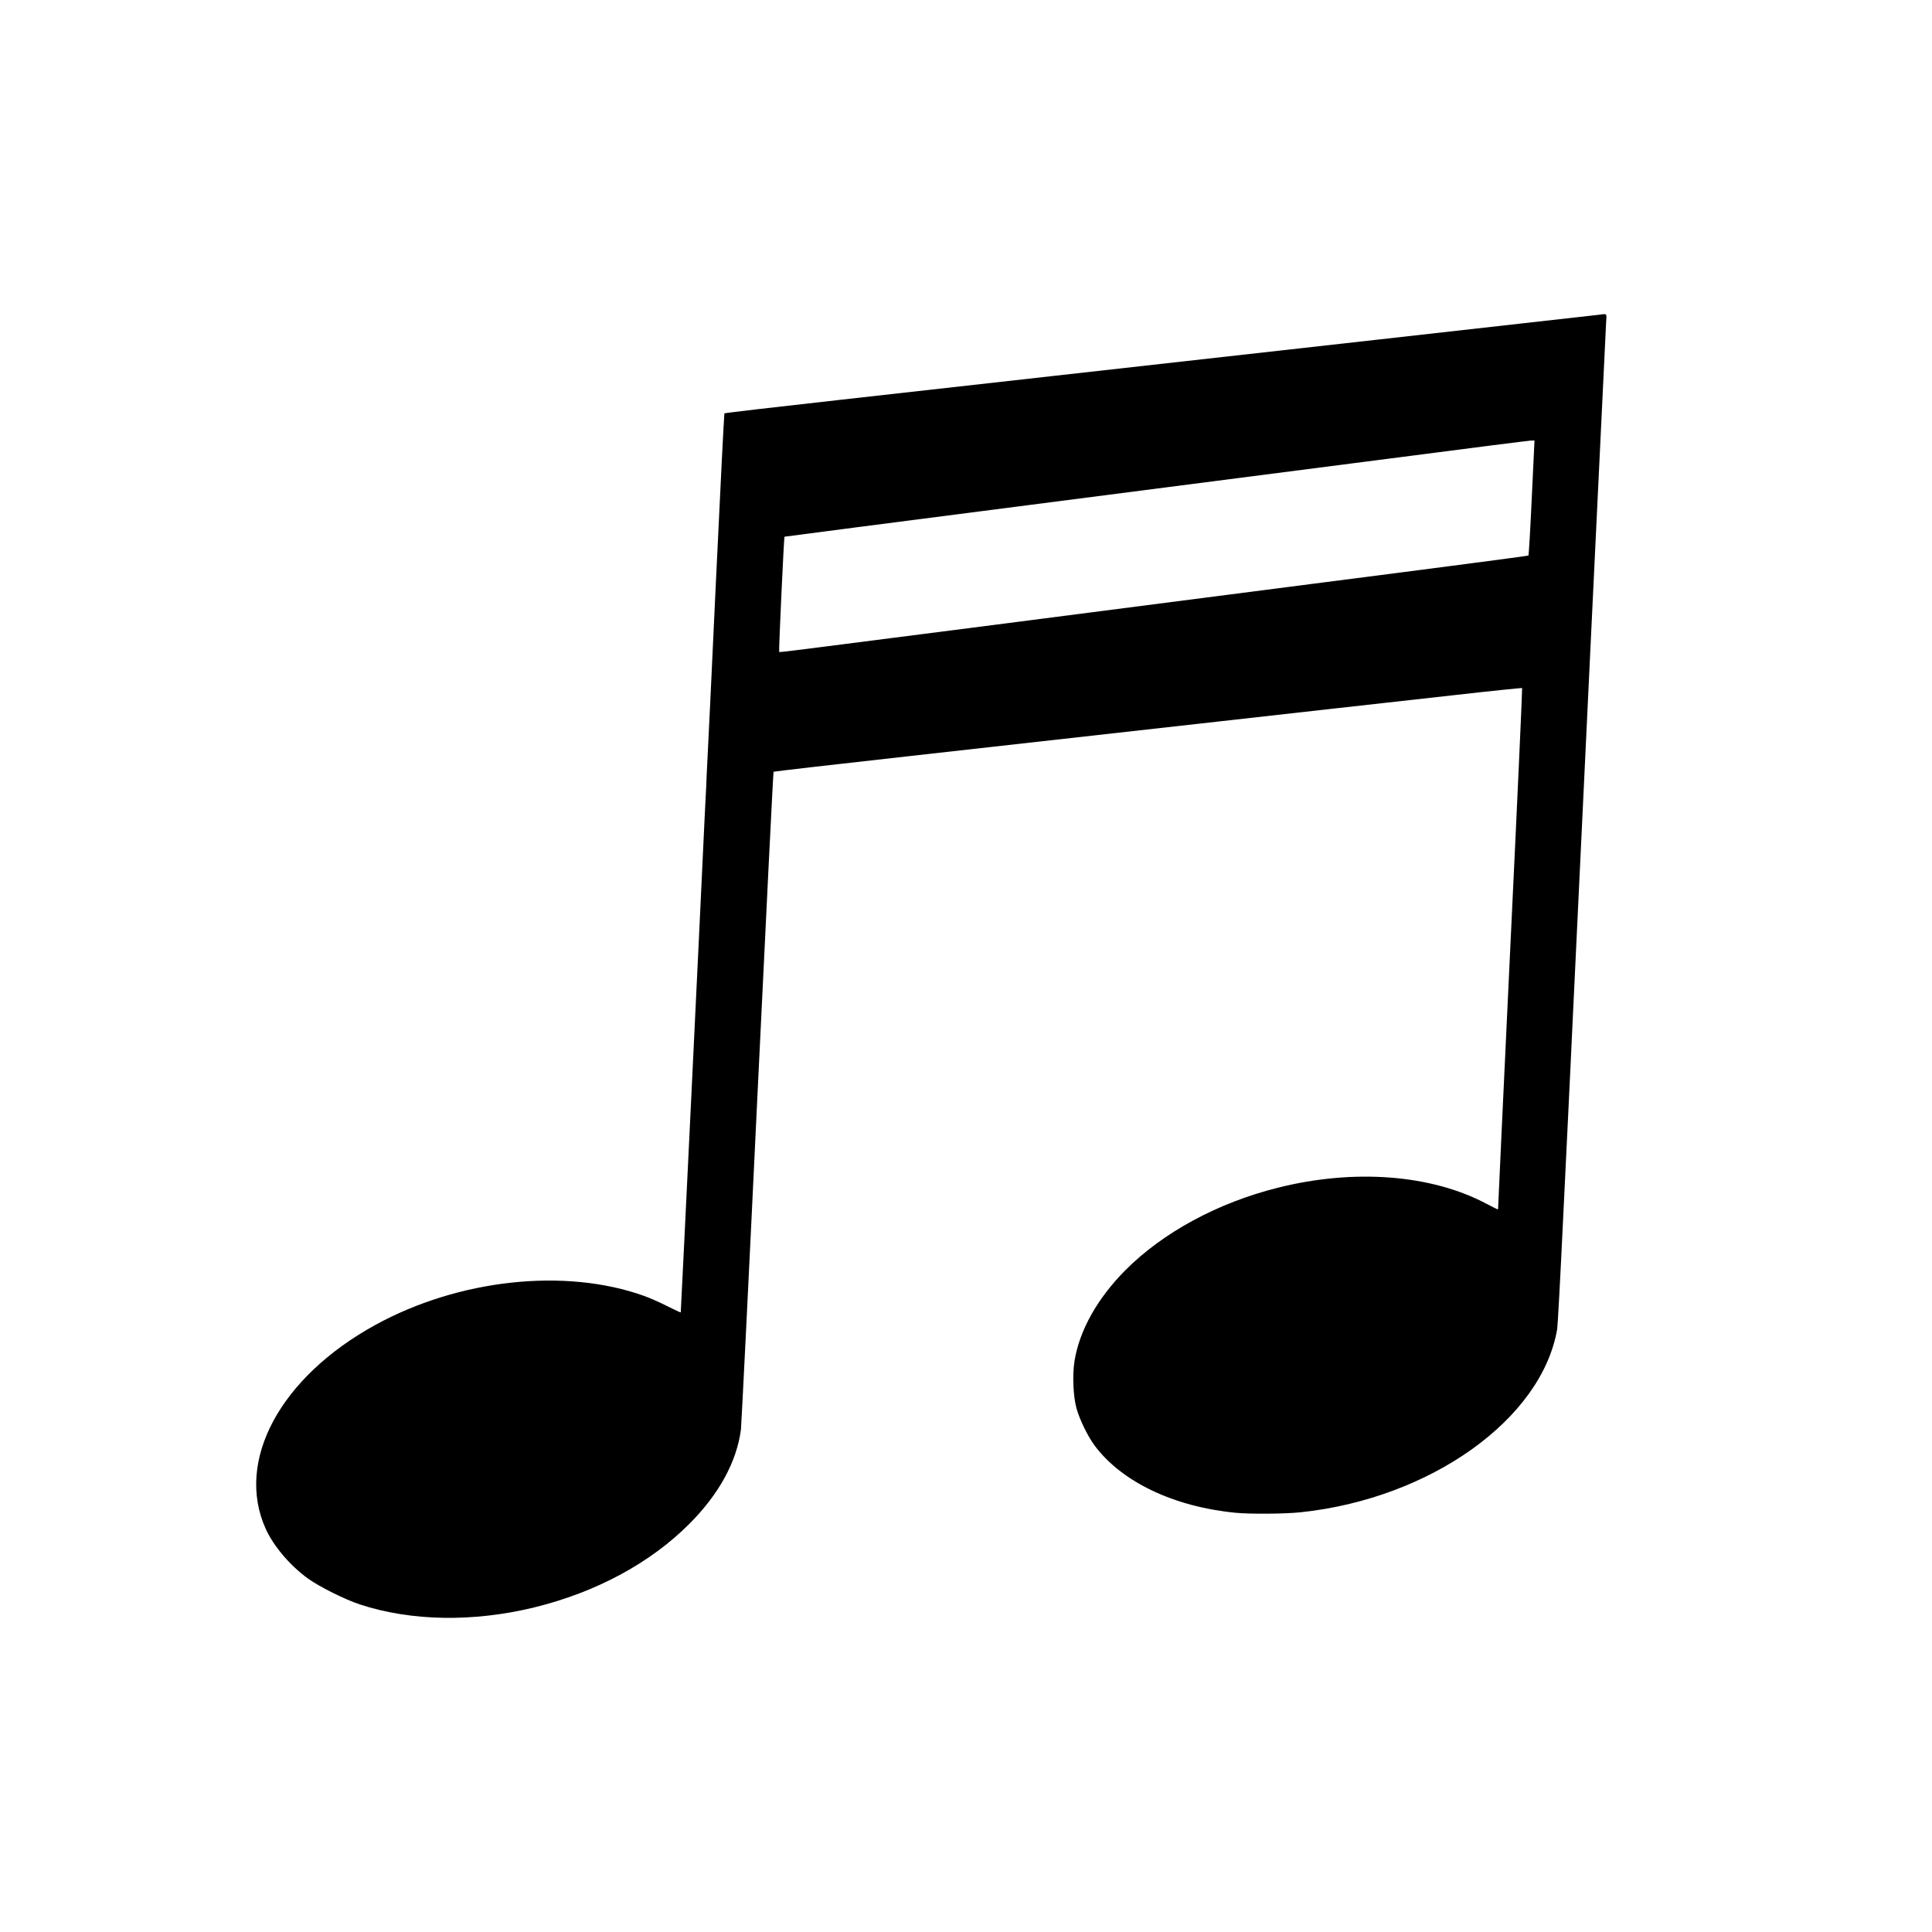 <?xml version="1.0" standalone="no"?>
<!DOCTYPE svg PUBLIC "-//W3C//DTD SVG 20010904//EN"
 "http://www.w3.org/TR/2001/REC-SVG-20010904/DTD/svg10.dtd">
<svg version="1.0" xmlns="http://www.w3.org/2000/svg"
 width="2000pt" height="2000pt" viewBox="0 0 2000 2000"
 preserveAspectRatio="xMidYMid meet">

<g transform="translate(0,2000) scale(0.1,-0.1)"
fill="#000000" stroke="none">
<path d="M16565 16743 c-16 -2 -1054 -119 -2305 -259 -1251 -140 -2754 -308
-3340 -374 -586 -66 -1594 -179 -2240 -251 -646 -72 -1178 -134 -1181 -138 -3
-3 -43 -789 -88 -1746 -45 -957 -83 -1769 -86 -1805 -2 -36 -7 -128 -10 -205
-3 -77 -7 -174 -10 -215 -2 -41 -7 -131 -10 -200 -39 -851 -246 -5134 -248
-5136 -2 -2 -64 27 -138 64 -74 38 -181 85 -239 106 -818 294 -1920 175 -2785
-300 -985 -541 -1451 -1406 -1135 -2109 81 -180 254 -384 441 -518 119 -85
378 -214 534 -266 530 -174 1172 -185 1805 -31 641 157 1205 461 1610 869 305
307 485 638 530 970 5 42 82 1590 170 3441 89 1851 164 3368 168 3371 4 3 642
77 1417 163 1429 160 2220 248 3180 356 292 33 809 91 1150 129 341 38 930
104 1308 146 378 43 691 75 694 72 3 -4 -51 -1198 -121 -2654 -69 -1456 -126
-2669 -126 -2695 0 -27 -2 -48 -5 -48 -3 0 -56 27 -118 59 -571 303 -1368 364
-2158 166 -623 -156 -1190 -463 -1580 -855 -288 -290 -473 -619 -525 -935 -24
-147 -15 -367 20 -495 32 -115 117 -290 188 -385 281 -376 818 -632 1457 -695
151 -15 514 -12 676 5 1344 142 2497 966 2655 1897 5 29 32 521 59 1093 28
572 53 1090 56 1150 3 61 7 155 10 210 3 55 7 147 10 205 3 58 10 202 15 320
62 1309 351 7359 356 7433 7 107 12 100 -61 90z m-708 -1895 c-15 -326 -31
-596 -35 -599 -4 -4 -1010 -136 -2237 -293 -1226 -158 -2804 -361 -3505 -452
-1898 -244 -2009 -258 -2014 -253 -6 5 49 1188 55 1193 2 1 1131 148 2509 325
1378 177 3106 400 3840 495 734 96 1353 174 1375 175 l40 1 -28 -592z"/>
</g>
</svg>
